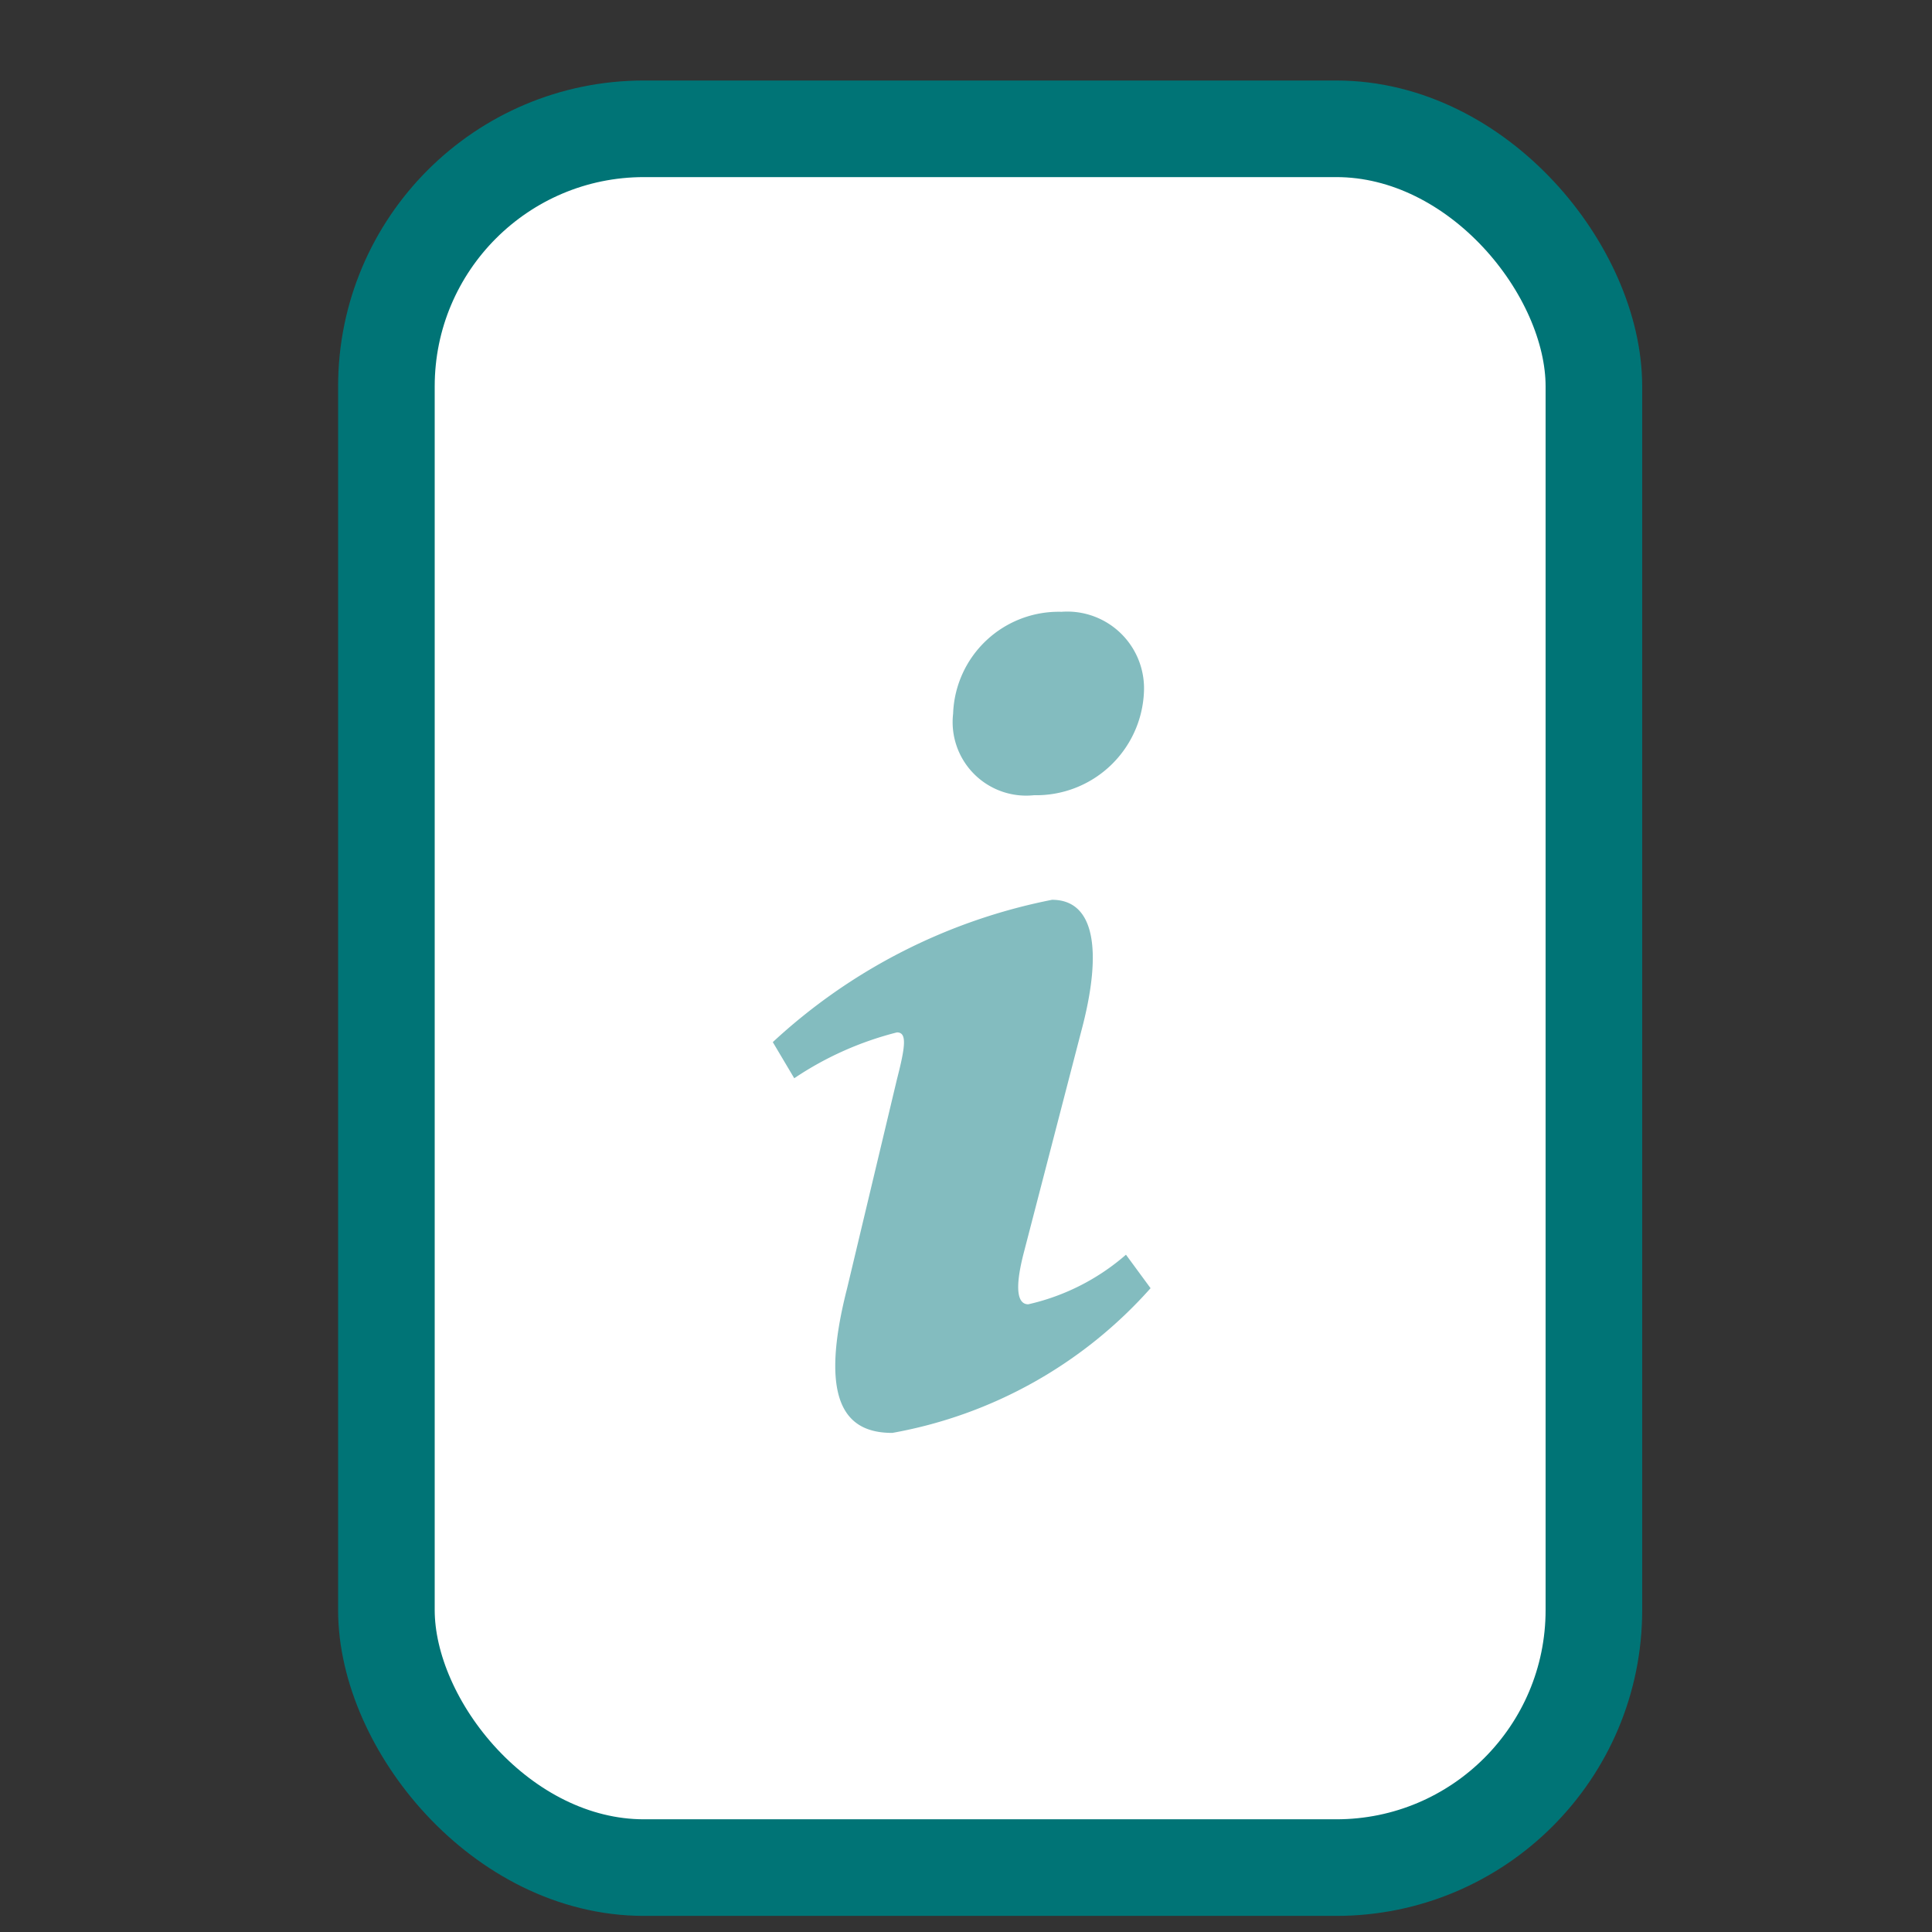 <svg xmlns="http://www.w3.org/2000/svg" xmlns:xlink="http://www.w3.org/1999/xlink" width="30" height="30" viewBox="0 0 30 30">
  <rect x="0" y="0" width="30" height="30" fill="#333333" stroke="none"/>
  <defs>
    <clipPath id="clip-ic_thongtin">
      <rect width="30" height="30"/>
    </clipPath>
  </defs>
  <g id="ic_thongtin" clip-path="url(#clip-ic_thongtin)">
    <g id="thongtinungdung" transform="translate(-15 -14.5)">
      <rect id="Rectangle_181" data-name="Rectangle 181" width="18.75" height="27" rx="4" transform="translate(21 16.5)" fill="#fff" stroke="#007476" stroke-width="1.5"/>
      <path id="Path_356" data-name="Path 356" d="M31.483,24a1.192,1.192,0,0,1,1.28,1.248,1.674,1.674,0,0,1-1.707,1.6A1.142,1.142,0,0,1,29.8,25.581,1.64,1.64,0,0,1,31.483,24ZM28.854,36.75c-.674,0-1.168-.416-.7-2.246l.774-3.246c.134-.52.156-.727,0-.727a5.093,5.093,0,0,0-1.595.712L27,30.682a8.908,8.908,0,0,1,4.336-2.21c.673,0,.786.81.449,2.059L30.9,33.942c-.157.6-.09.811.067.811a3.475,3.475,0,0,0,1.517-.77l.382.52a7.014,7.014,0,0,1-4.01,2.247Z" fill="#83bcbf"/>
    </g>
  </g>
</svg>
